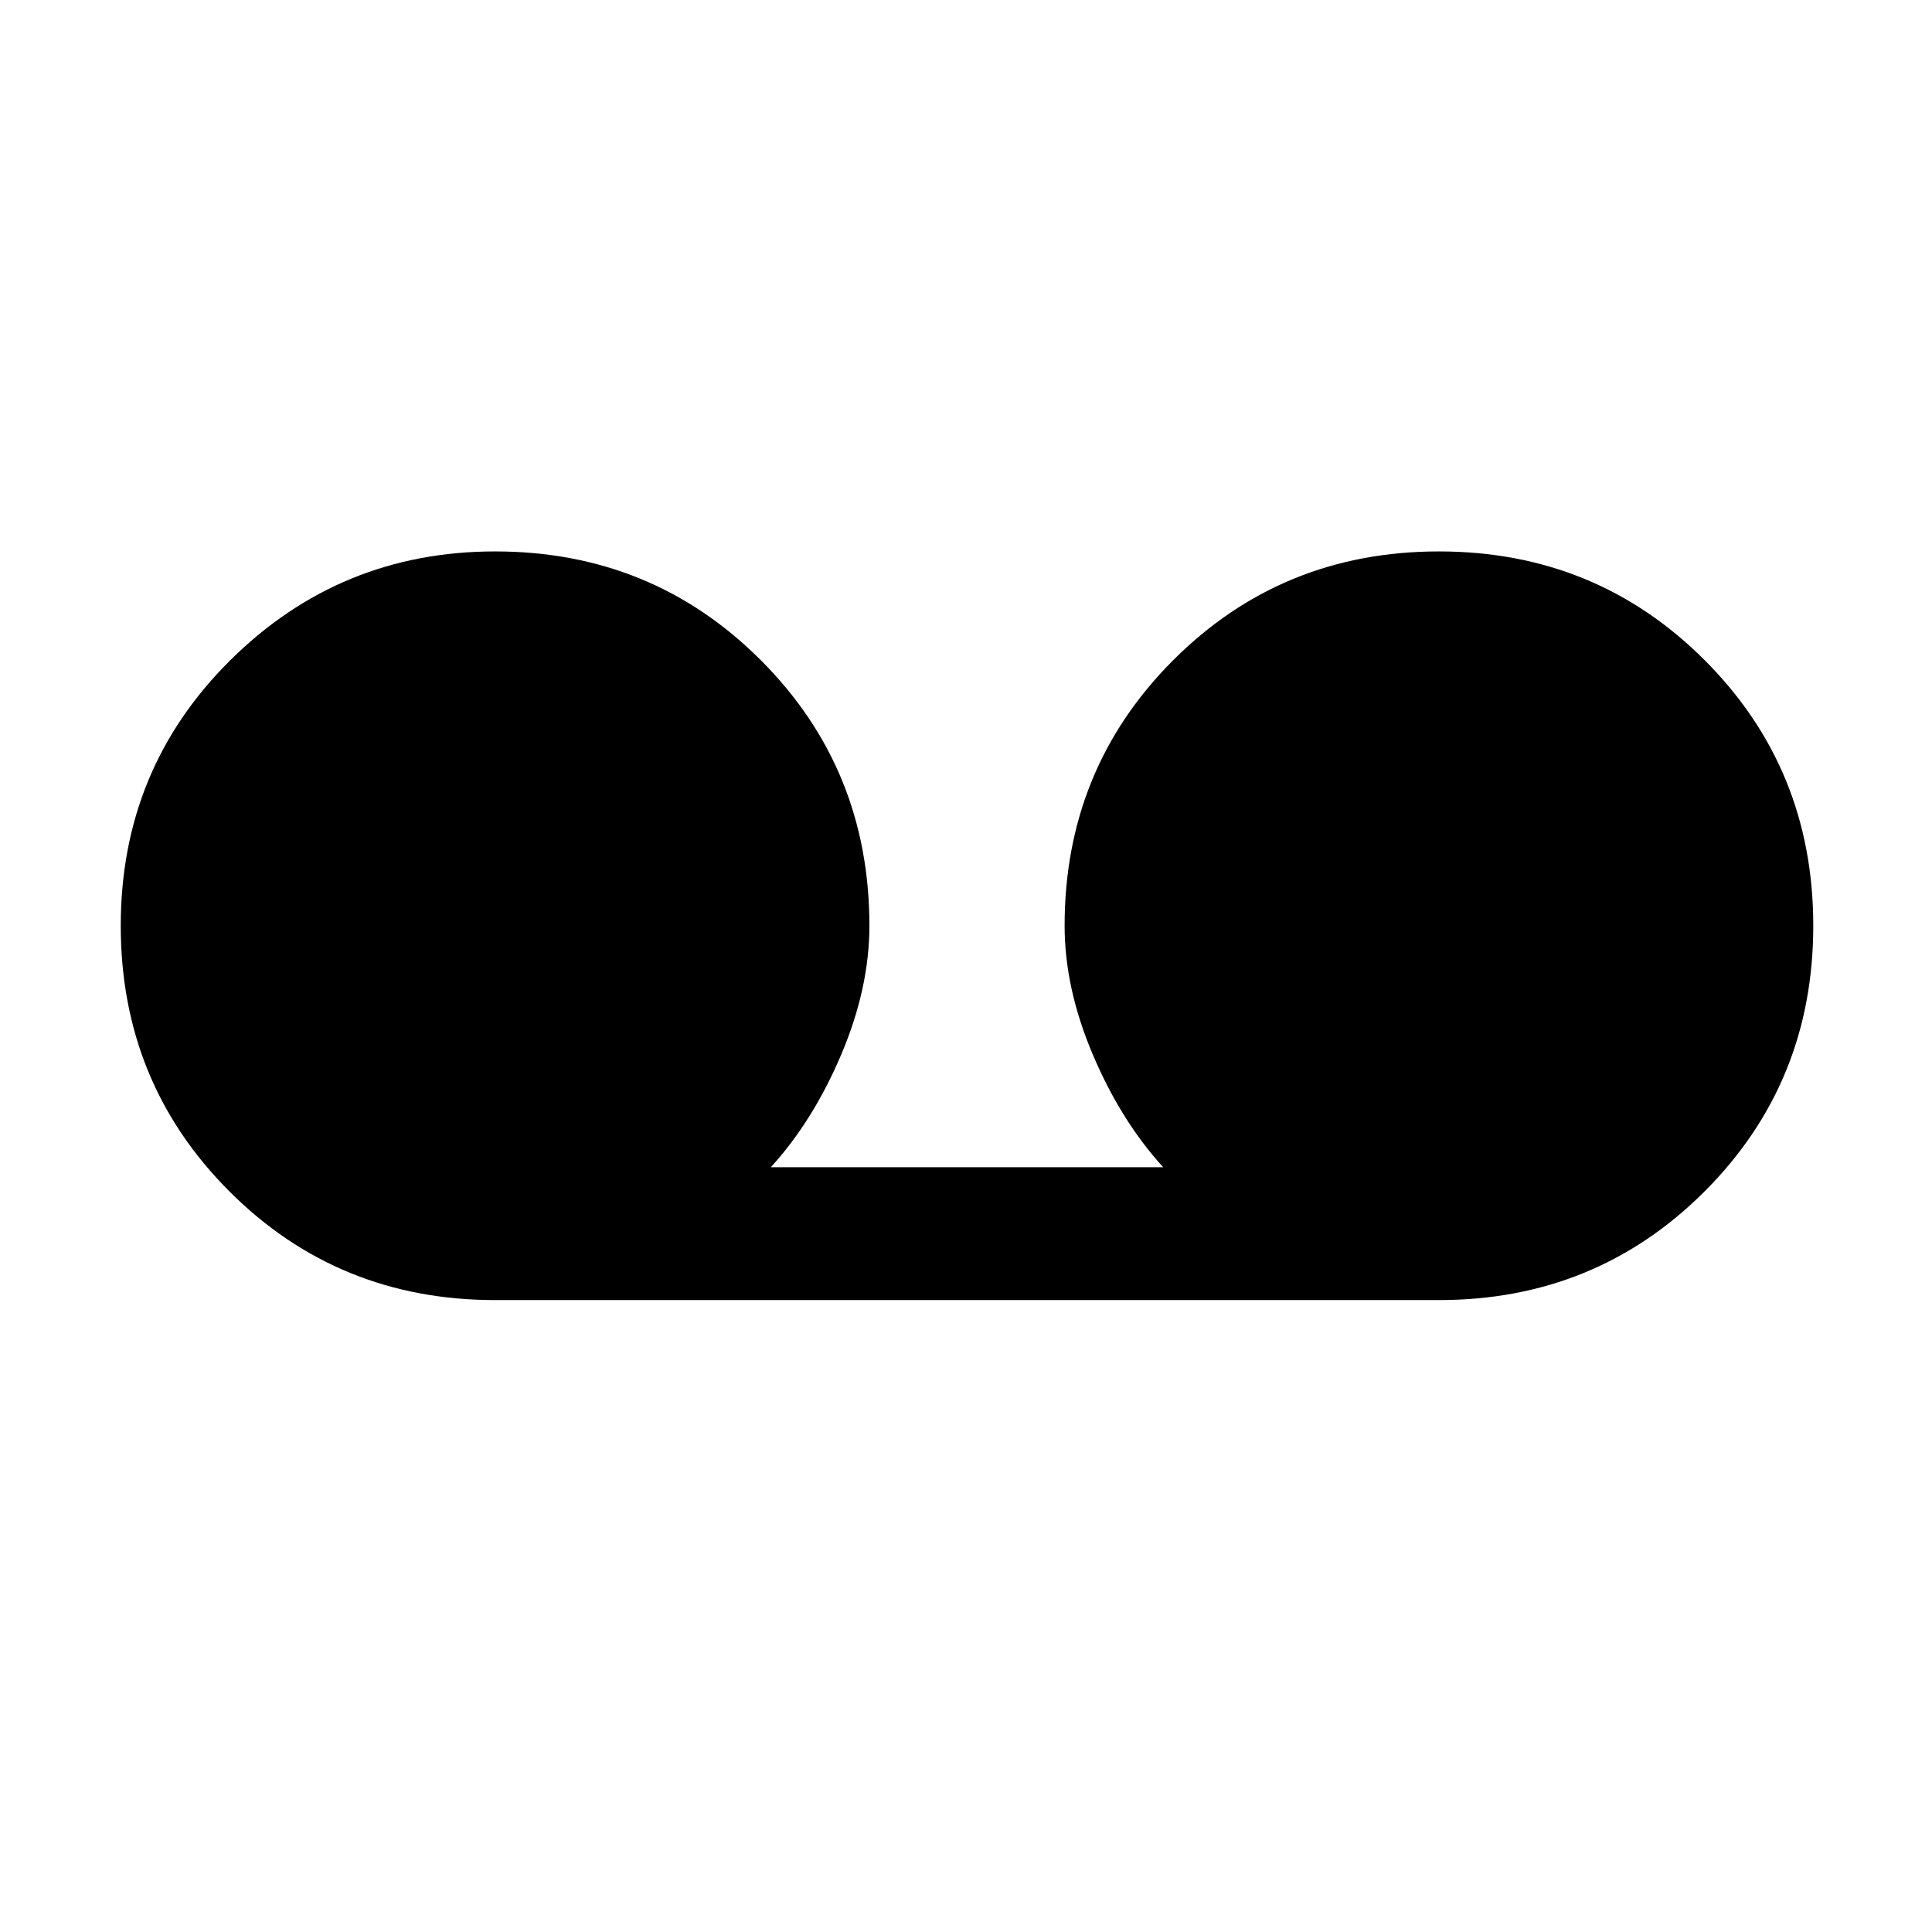 <svg xmlns="http://www.w3.org/2000/svg" height="48" width="48"><path d="M12.3 32.3q-3.9 0-6.6-2.7Q3 26.9 3 23q0-3.9 2.725-6.6 2.725-2.7 6.575-2.7 3.9 0 6.6 2.7 2.7 2.7 2.7 6.6 0 1.55-.7 3.2-.7 1.65-1.75 2.8h9.75q-1.05-1.15-1.75-2.8t-.7-3.2q0-3.9 2.7-6.6 2.7-2.7 6.6-2.7 3.9 0 6.6 2.7 2.7 2.7 2.7 6.6 0 3.9-2.7 6.6-2.7 2.7-6.6 2.7Z"/></svg>